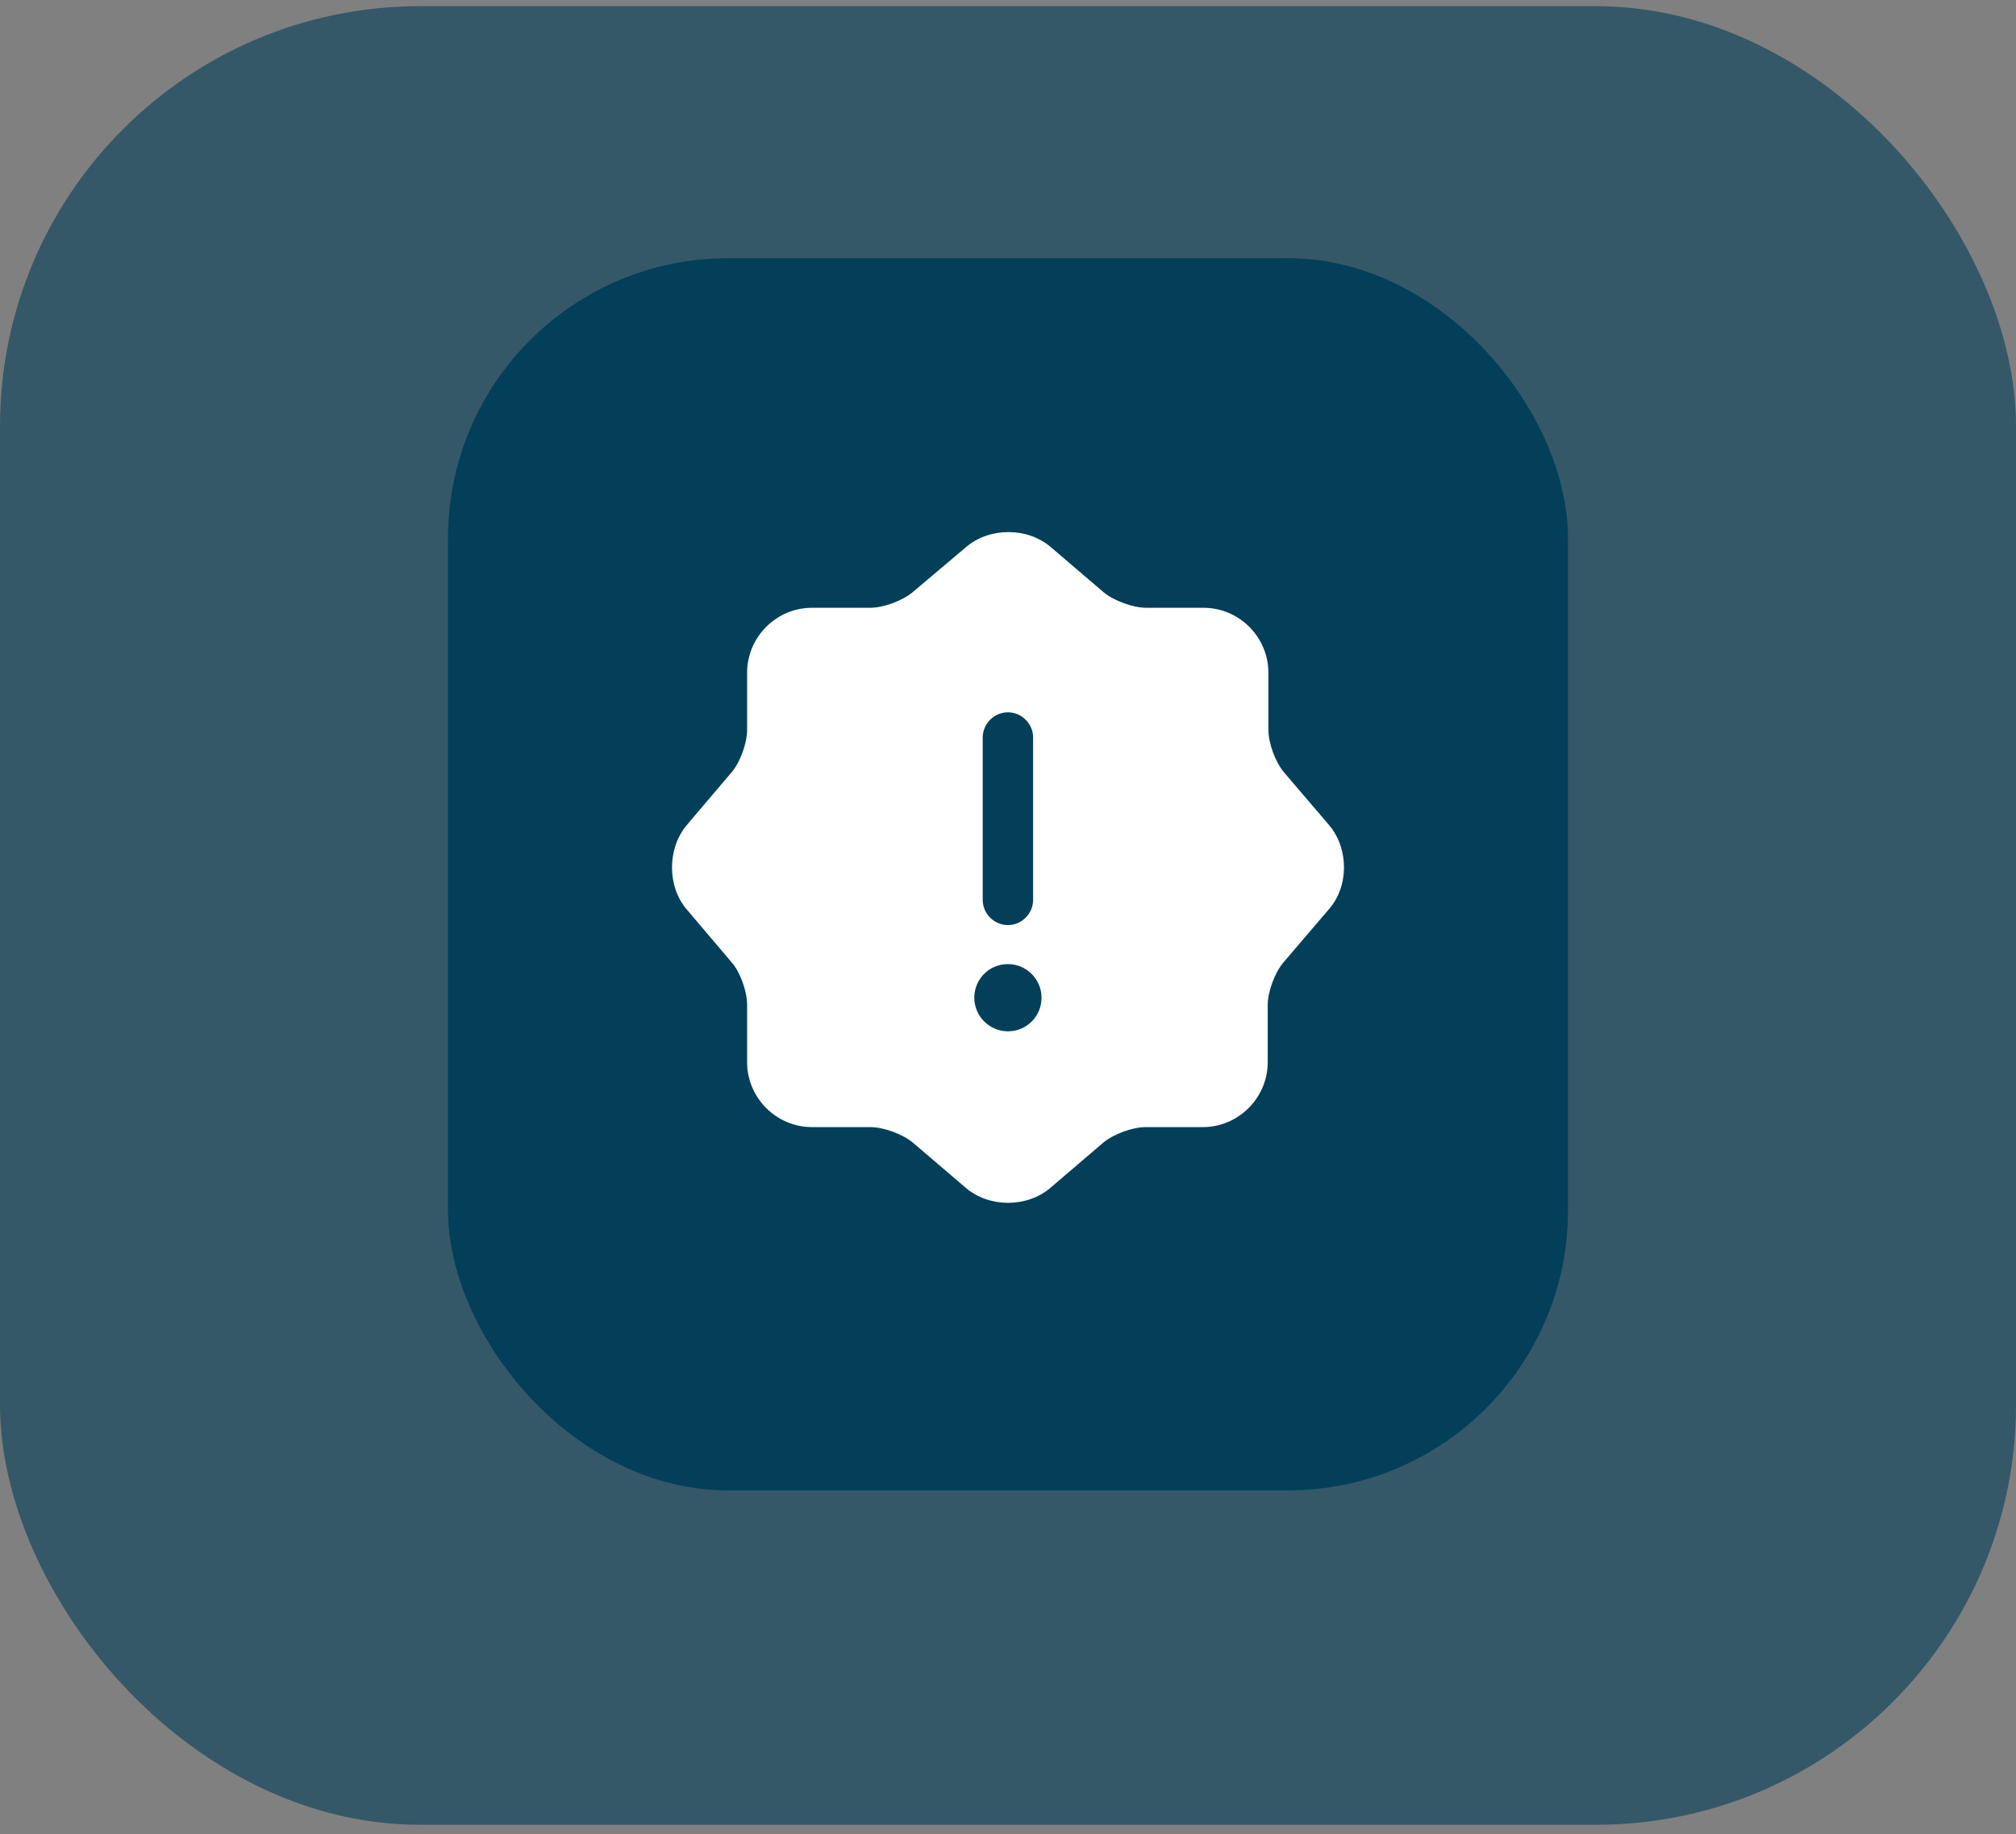 <svg width="144" height="131" viewBox="0 0 144 131" fill="none" xmlns="http://www.w3.org/2000/svg">
<rect x="0" y="0" width="144" height="131" fill="#808080" stroke="none"/>
<rect y="0.441" width="144" height="129.883" rx="30" fill="#033F59" fill-opacity="0.6"/>
<rect x="32" y="18.441" width="80" height="88" rx="20" fill="#033F59"/>
<path d="M94.944 58.939L91.703 55.146C91.103 54.426 90.599 53.082 90.599 52.121V48.041C90.599 45.496 88.51 43.407 85.965 43.407H81.884C80.924 43.407 79.556 42.903 78.836 42.303L75.043 39.062C73.386 37.646 70.674 37.646 69.017 39.062L65.176 42.303C64.456 42.903 63.112 43.407 62.151 43.407H57.998C55.454 43.407 53.365 45.496 53.365 48.041V52.121C53.365 53.058 52.885 54.402 52.285 55.122L49.044 58.939C47.652 60.62 47.652 63.308 49.044 64.941L52.285 68.758C52.885 69.454 53.365 70.822 53.365 71.758V75.863C53.365 78.408 55.454 80.497 57.998 80.497H62.175C63.112 80.497 64.48 81.001 65.2 81.601L68.993 84.842C70.65 86.258 73.362 86.258 75.019 84.842L78.812 81.601C79.532 81.001 80.876 80.497 81.836 80.497H85.917C88.462 80.497 90.551 78.408 90.551 75.863V71.782C90.551 70.822 91.055 69.478 91.655 68.758L94.896 64.965C96.36 63.332 96.36 60.62 94.944 58.939ZM70.194 52.674C70.194 51.689 71.01 50.873 71.994 50.873C72.978 50.873 73.794 51.689 73.794 52.674V64.269C73.794 65.253 72.978 66.069 71.994 66.069C71.01 66.069 70.194 65.253 70.194 64.269V52.674ZM71.994 73.655C70.674 73.655 69.593 72.575 69.593 71.254C69.593 69.934 70.65 68.854 71.994 68.854C73.314 68.854 74.395 69.934 74.395 71.254C74.395 72.575 73.338 73.655 71.994 73.655Z" fill="white"/>
</svg>

